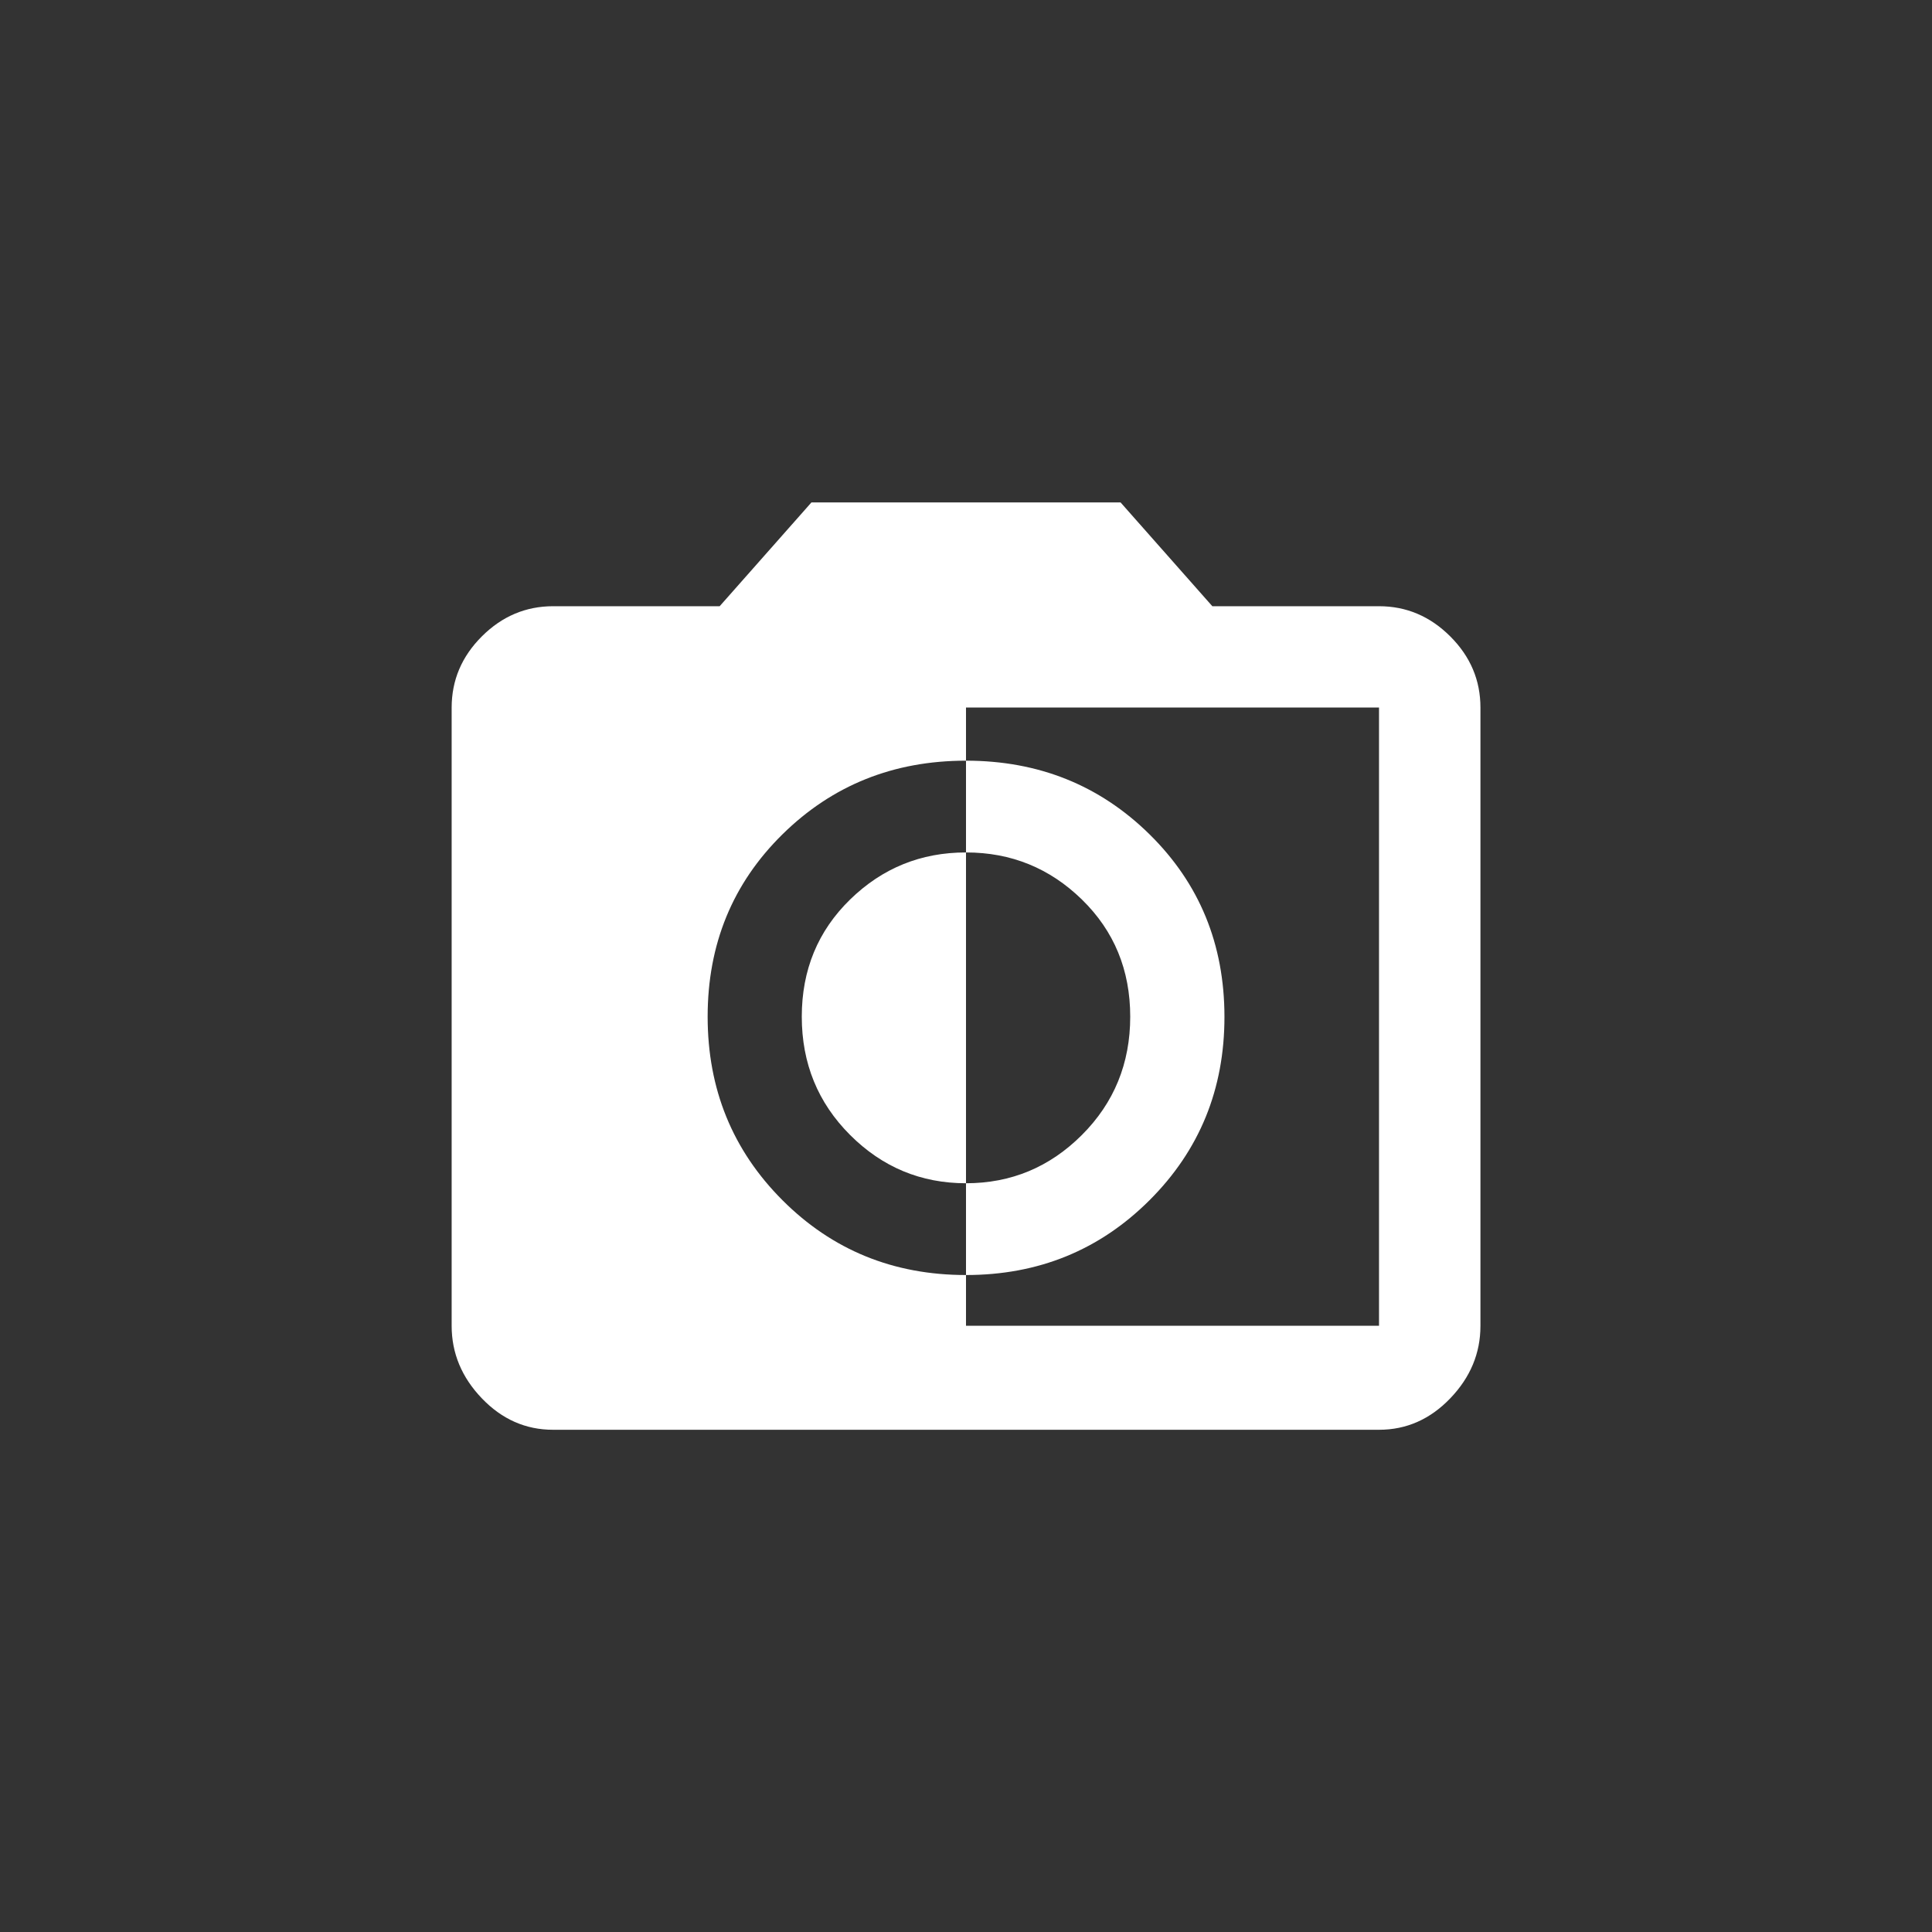<!-- Generated by IcoMoon.io -->
<svg version="1.1" xmlns="http://www.w3.org/2000/svg" width="40" height="40" viewBox="0 0 40 40">
<rect x="0" y="0" width="40" height="40" fill="#333333" stroke="none"/>
<title>mt-monochrome_photos</title>
<path fill="#fff" d="M28.551 27.449v-12.8h-8.551v1.1q2.251 0 3.8 1.525t1.551 3.775-1.551 3.8-3.8 1.549v-1.9q-1.4 0-2.4-1t-1-2.449 1-2.425 2.4-0.975v6.849q1.4 0 2.4-1t1-2.449-1-2.425-2.4-0.975v-1.9q-2.251 0-3.8 1.525t-1.549 3.775 1.549 3.8 3.8 1.549v1.051h8.551zM28.551 12.551q0.849 0 1.475 0.625t0.625 1.475v12.8q0 0.849-0.625 1.5t-1.475 0.651h-17.1q-0.851 0-1.475-0.651t-0.625-1.5v-12.8q0-0.851 0.625-1.475t1.475-0.625h3.449l1.9-2.149h6.4l1.9 2.149h3.449z"></path>
</svg>
